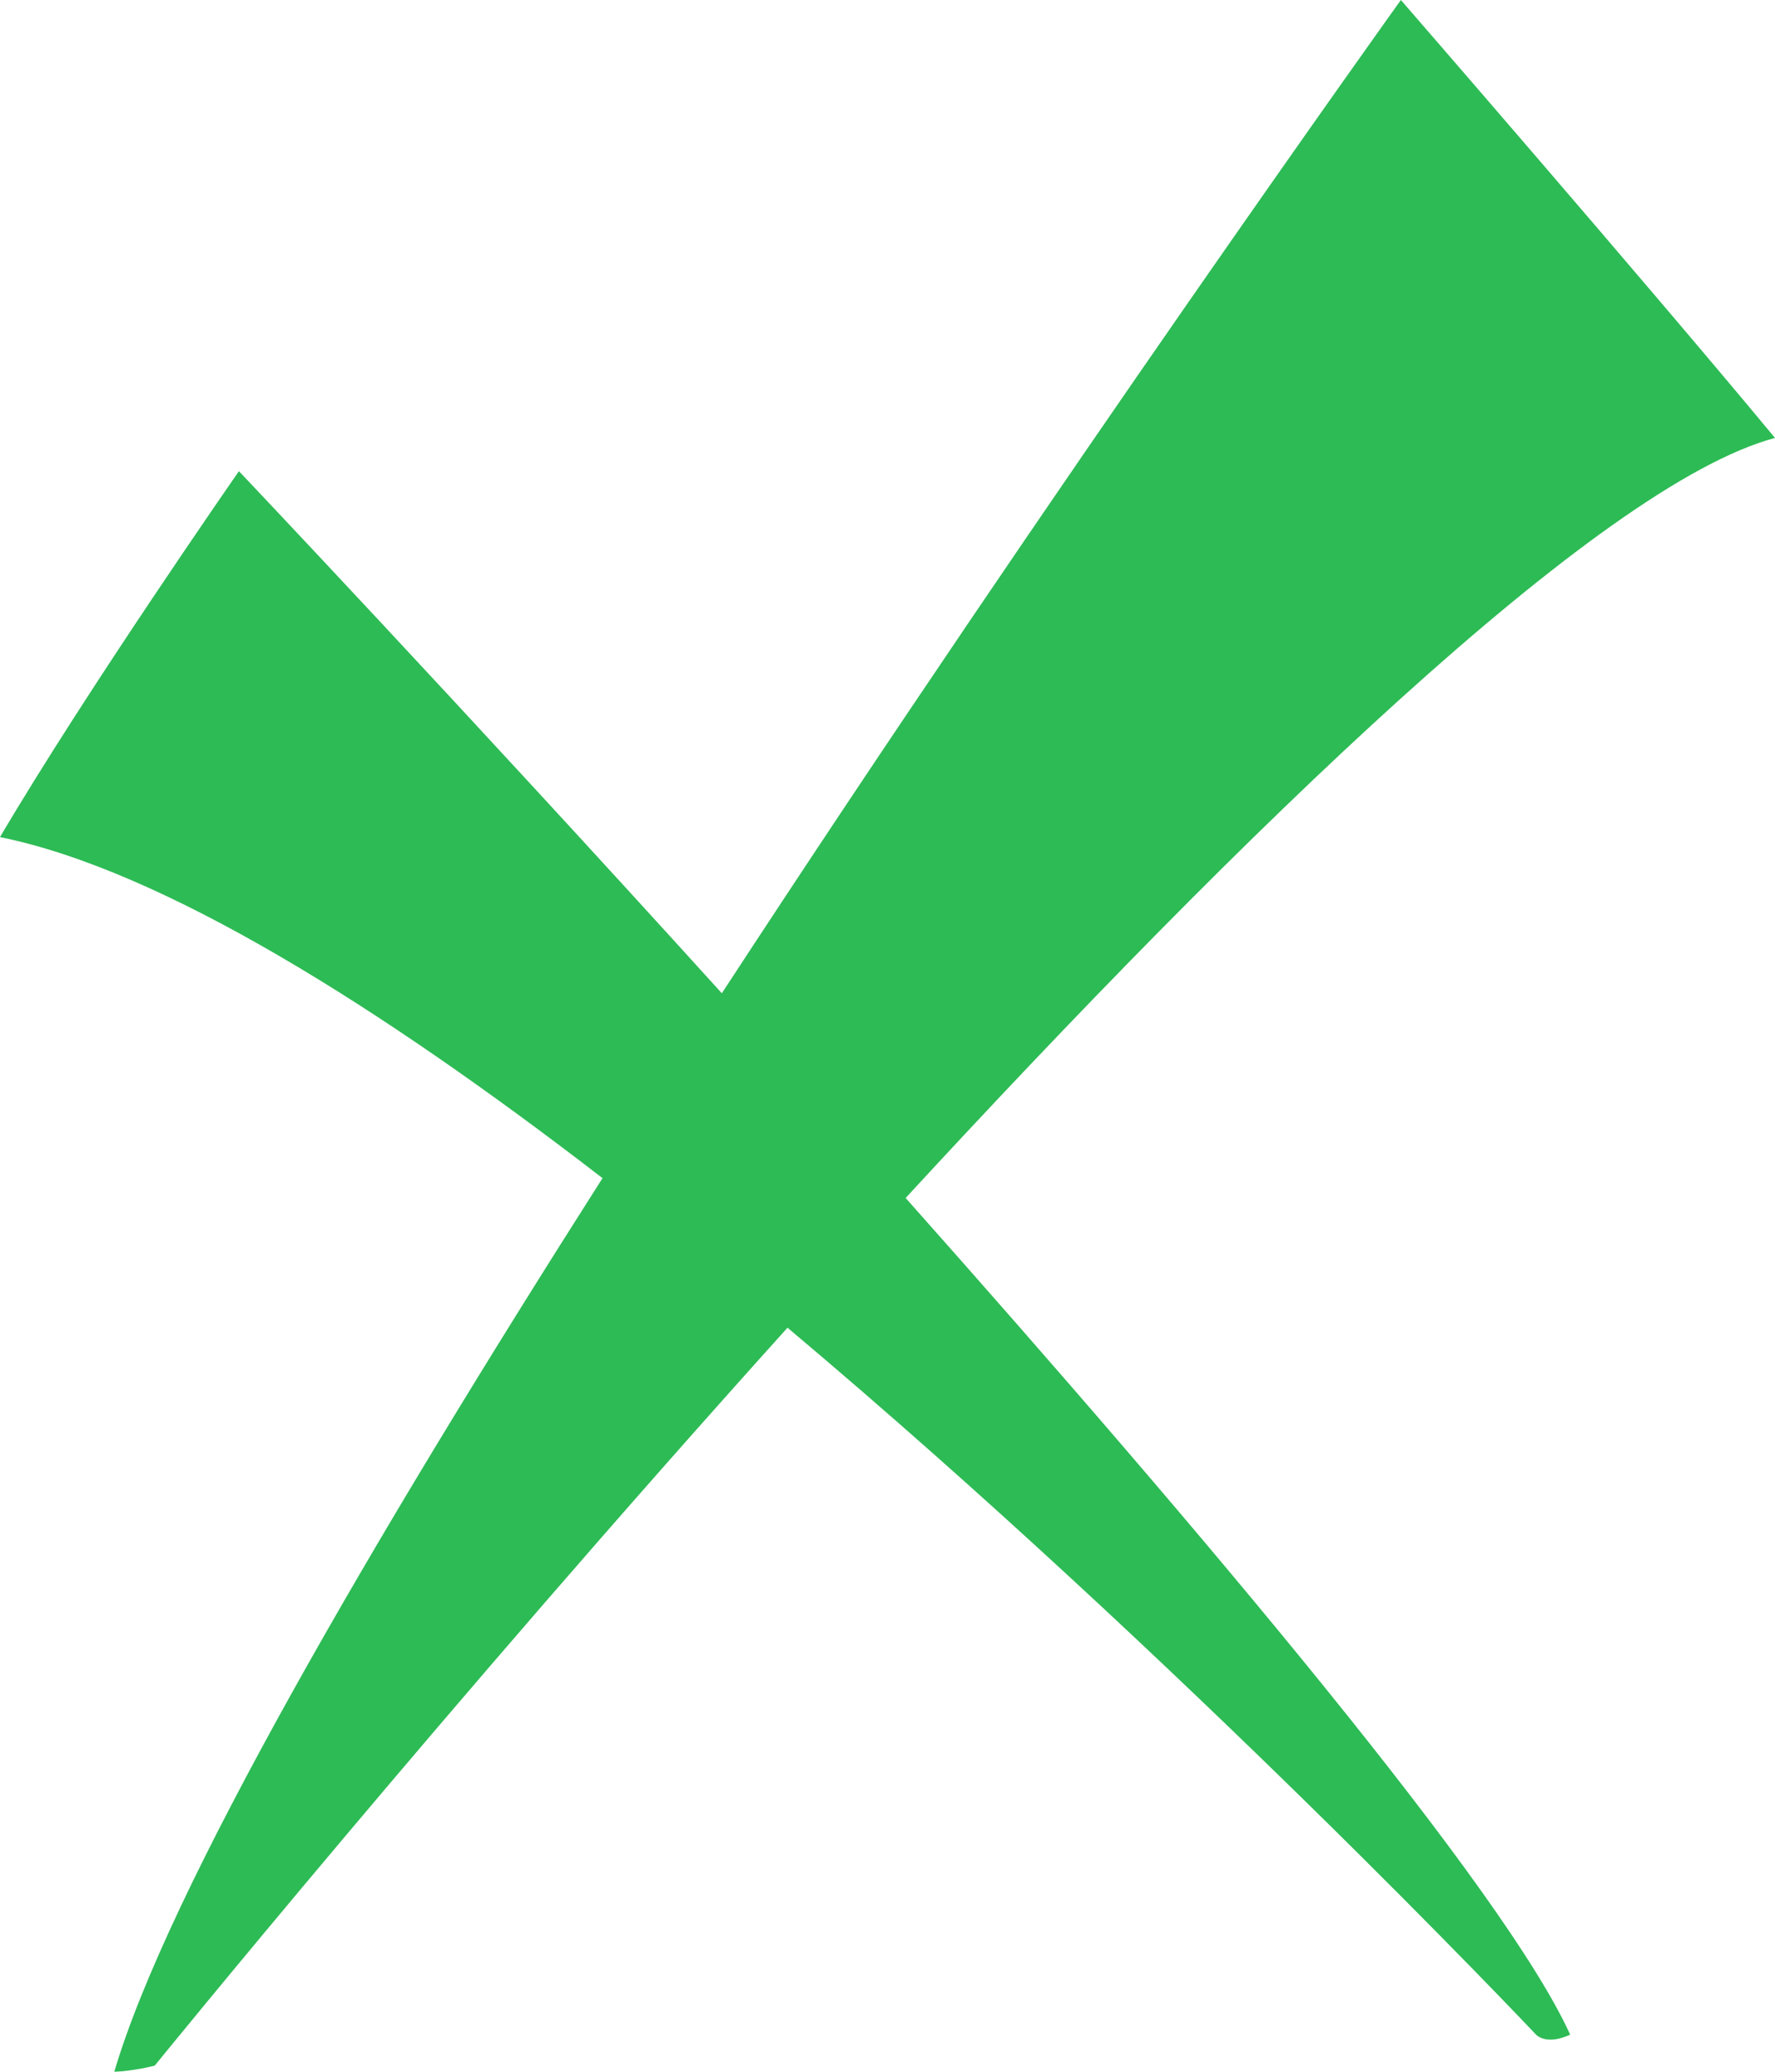 <svg xmlns="http://www.w3.org/2000/svg" xmlns:xlink="http://www.w3.org/1999/xlink" preserveAspectRatio="xMidYMid" width="18" height="21" viewBox="0 0 18 21">
  <defs>
    <style>
      .cls-1 {
        fill: #2dbb55;
        fill-rule: evenodd;
      }
    </style>
  </defs>
  <path d="M18.000,4.439 C16.211,4.917 12.579,8.462 9.184,12.143 C12.215,15.551 15.260,19.161 15.923,20.624 C15.677,20.737 15.577,20.624 15.577,20.624 C15.577,20.624 11.986,16.821 7.986,13.458 C4.511,17.314 1.569,20.938 1.569,20.938 C1.569,20.938 1.352,20.994 1.159,21.000 C1.700,19.164 3.772,15.611 6.110,11.942 C3.870,10.216 1.655,8.821 -0.000,8.485 C0.882,6.988 2.423,4.776 2.423,4.776 C2.423,4.776 4.661,7.136 7.320,10.068 C10.711,4.877 14.206,-0.000 14.206,-0.000 C14.206,-0.000 16.675,2.842 18.000,4.439 Z" class="cls-1"/>
</svg>
